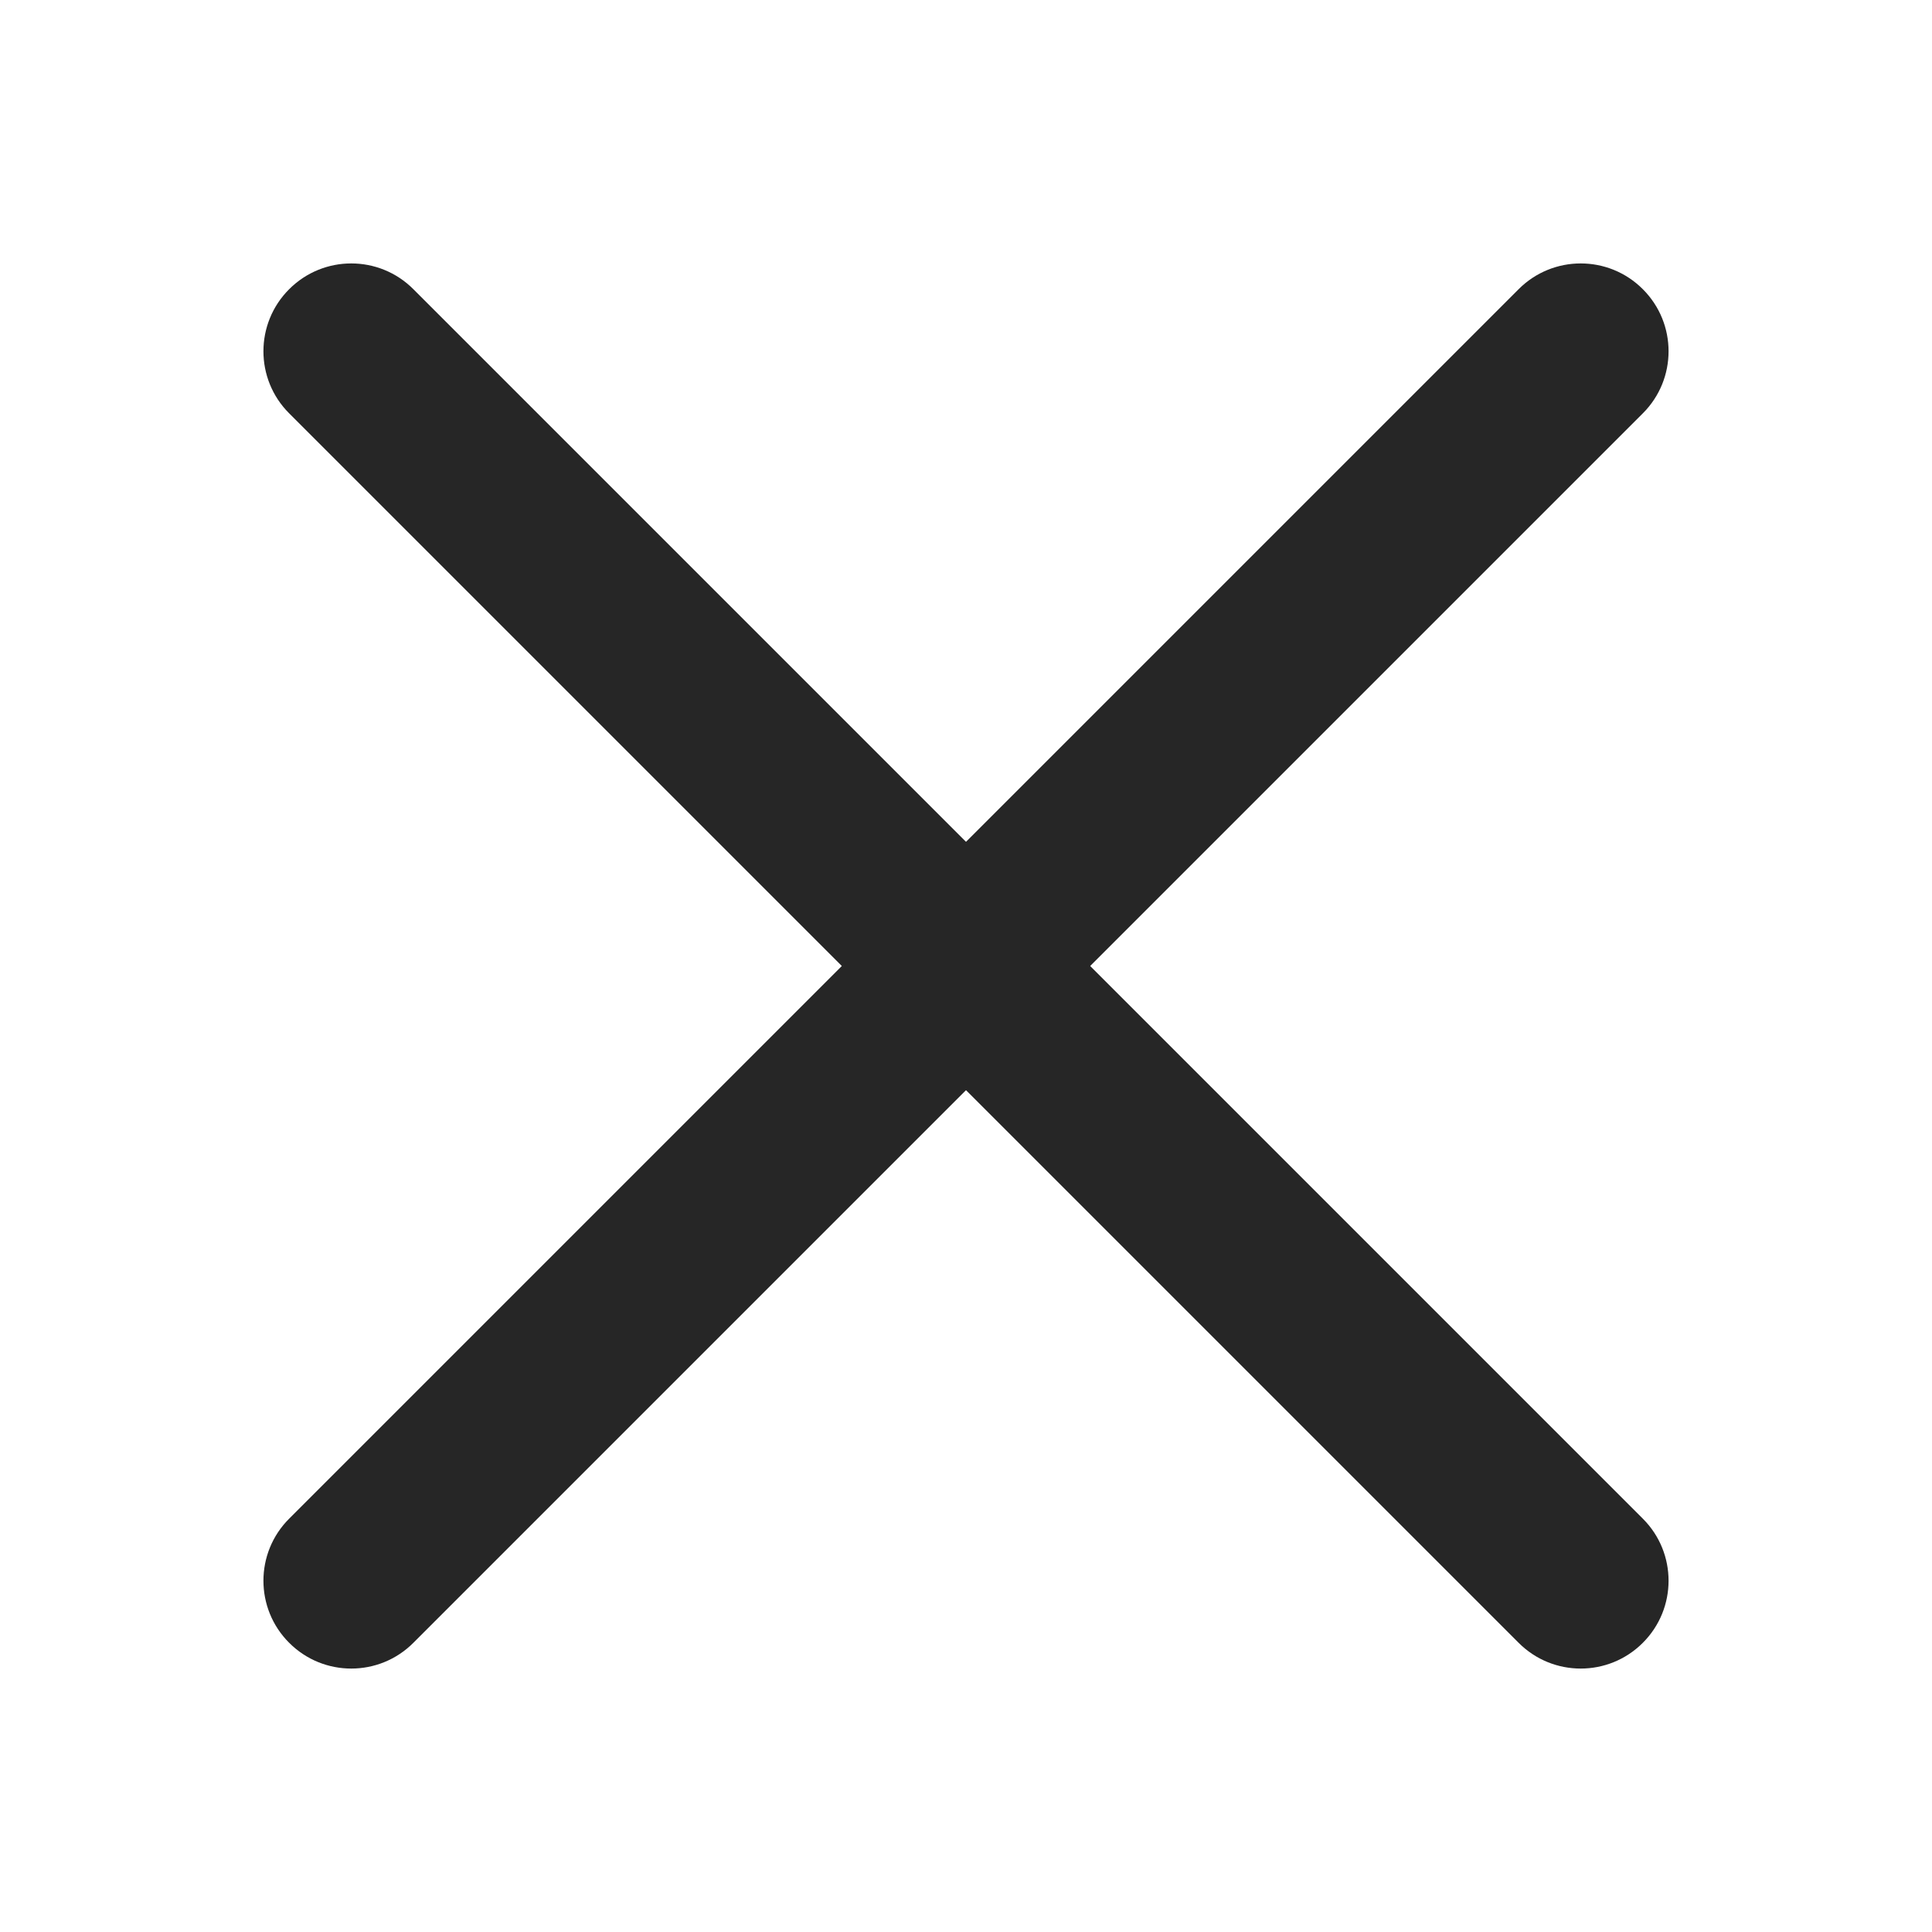 <svg width="22" height="22" viewBox="0 0 22 22" fill="none" xmlns="http://www.w3.org/2000/svg">
<path fill-rule="evenodd" clip-rule="evenodd" d="M3.293 3.293C3.683 2.902 4.317 2.902 4.707 3.293L18.707 17.293C19.098 17.683 19.098 18.317 18.707 18.707C18.317 19.098 17.683 19.098 17.293 18.707L3.293 4.707C2.902 4.317 2.902 3.683 3.293 3.293Z" fill="#262626"/>
<path fill-rule="evenodd" clip-rule="evenodd" d="M18.707 3.293C19.098 3.683 19.098 4.317 18.707 4.707L4.707 18.707C4.317 19.098 3.683 19.098 3.293 18.707C2.902 18.317 2.902 17.683 3.293 17.293L17.293 3.293C17.683 2.902 18.317 2.902 18.707 3.293Z" fill="#262626"/>
</svg>

